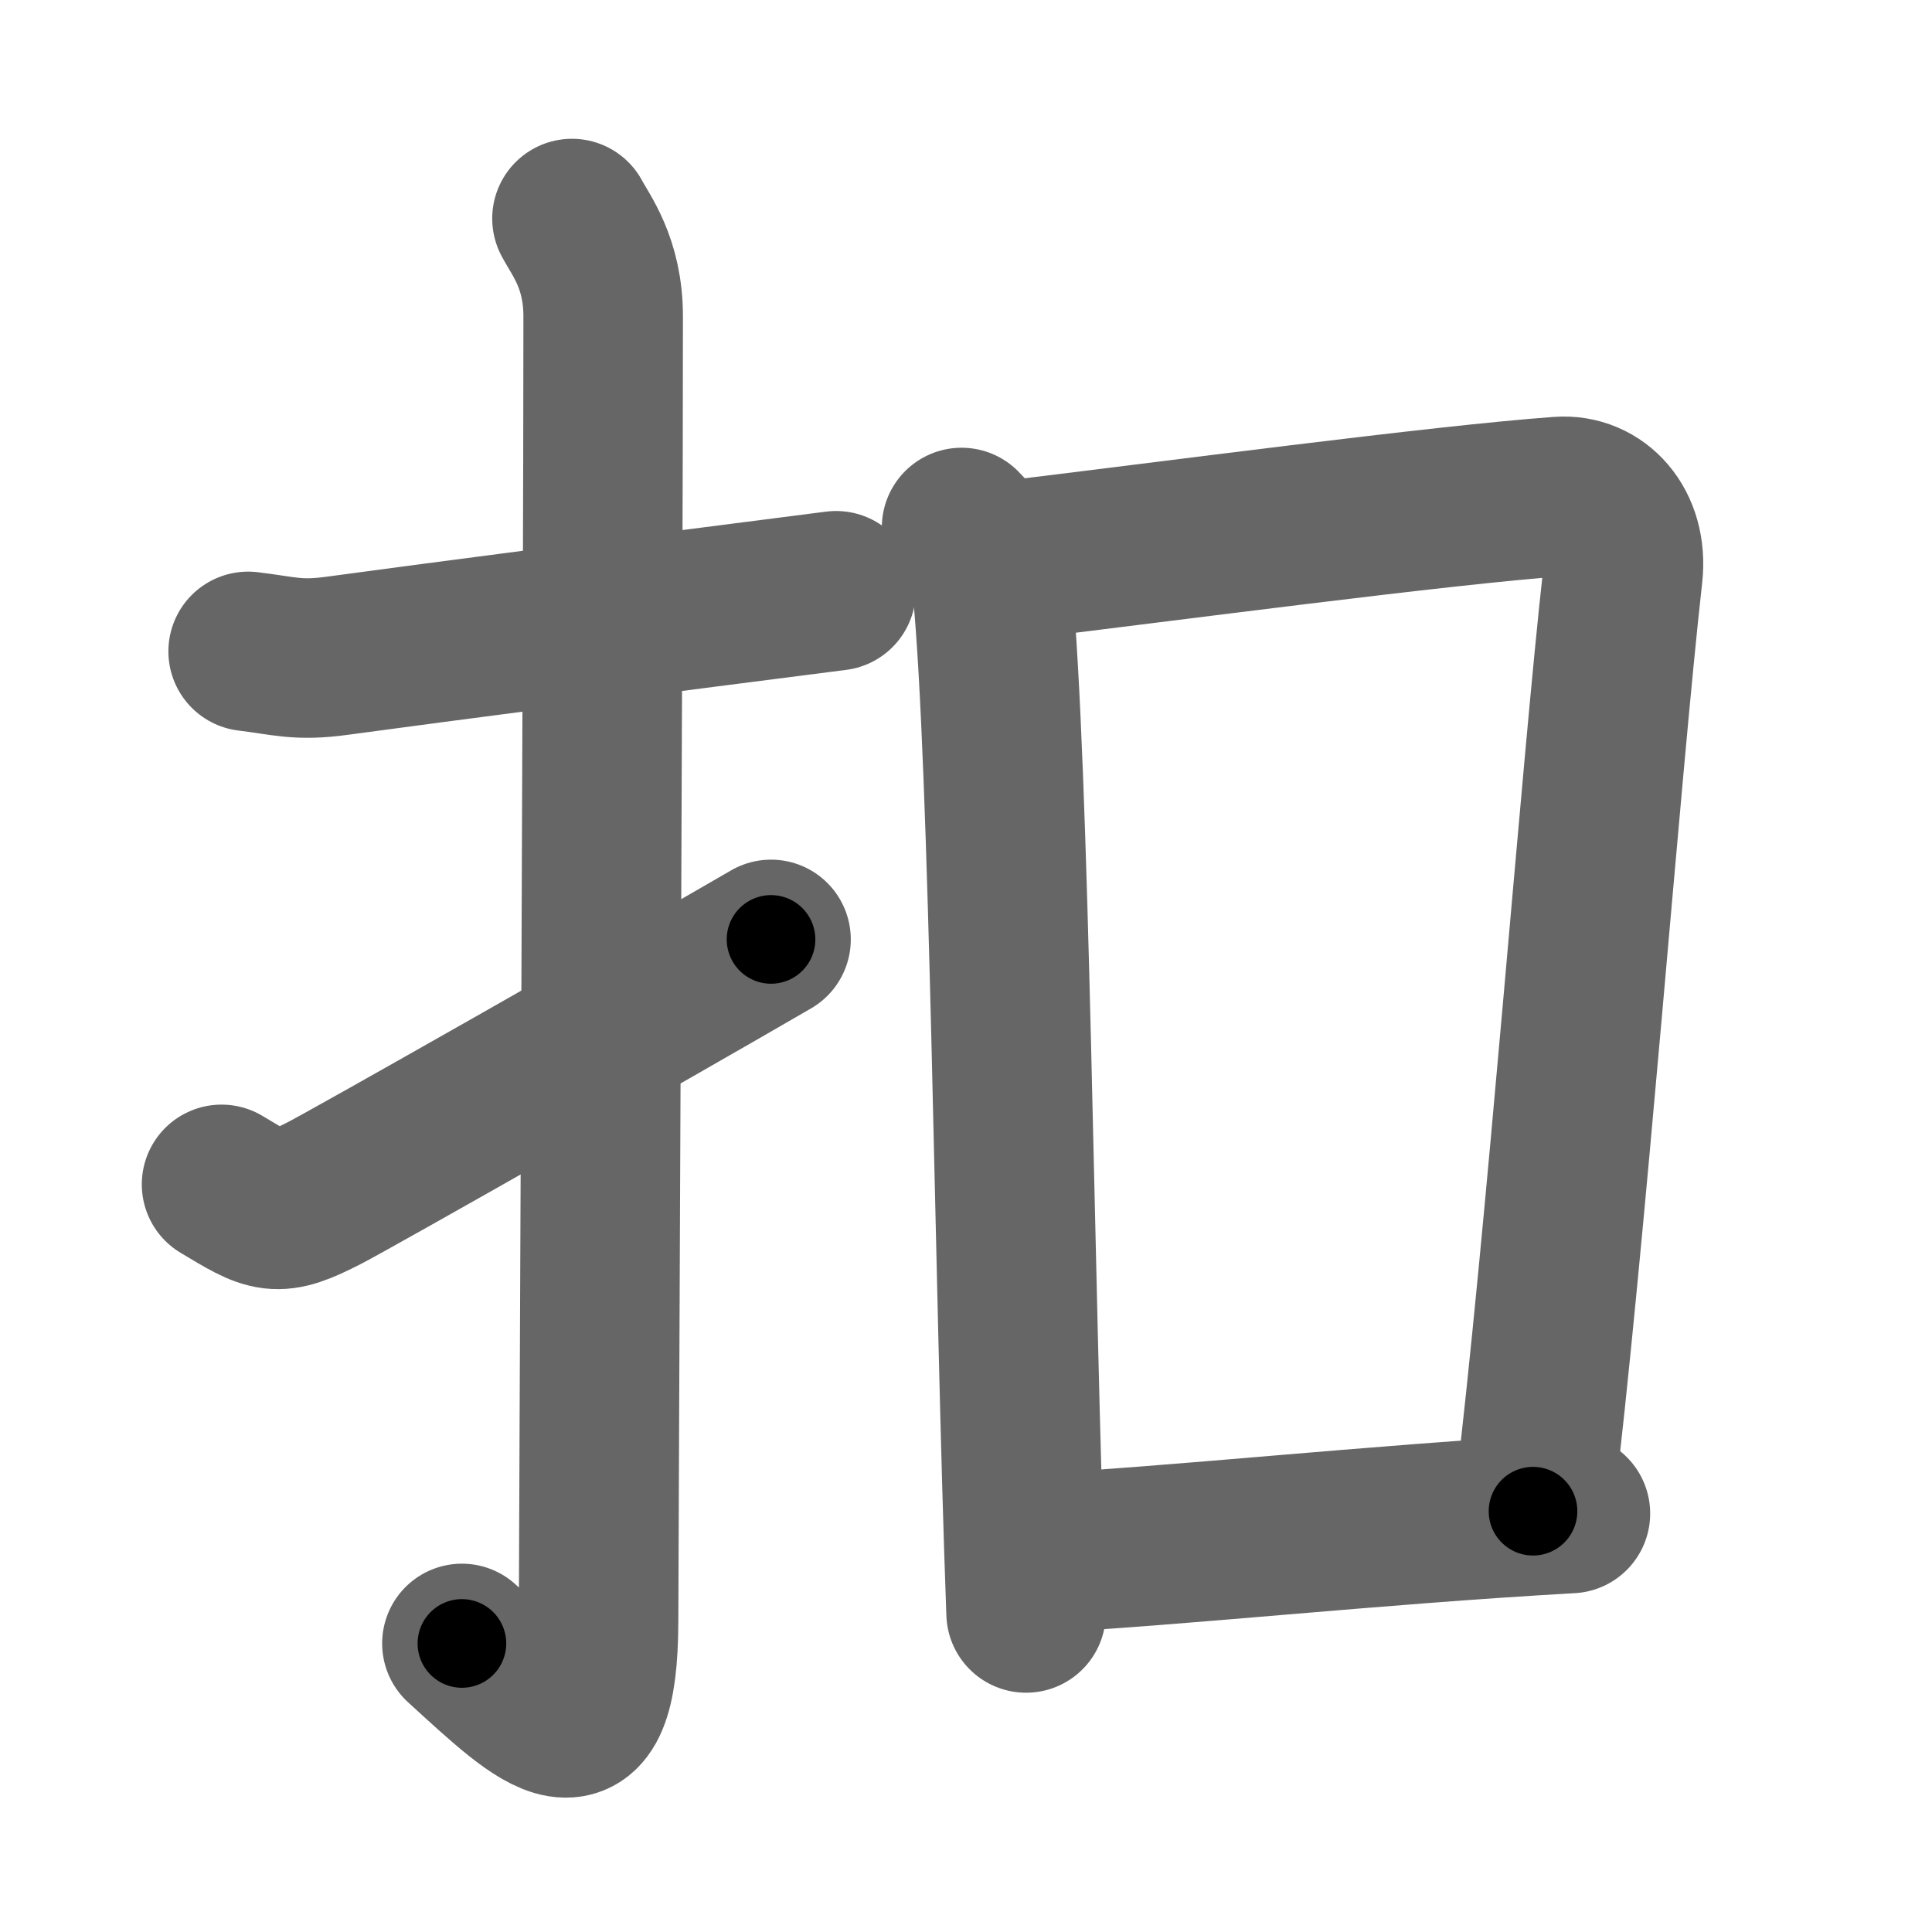 <svg xmlns="http://www.w3.org/2000/svg" width="109" height="109" viewBox="0 0 109 109" id="6263"><g fill="none" stroke="#666" stroke-width="9" stroke-linecap="round" stroke-linejoin="round"><g><g><path d="M14,36.75C16.08,37,16.77,37.3,19,37c5.5-0.75,19-2.5,28.17-3.67" /><path d="M32.27,12.33c0.48,0.92,1.76,2.49,1.76,5.52c0,16.9-0.25,68.66-0.26,73.62c-0.02,8.53-3.02,5.53-7.71,1.25" /><path d="M12.5,66.82c2.77,1.66,3.05,1.9,5.82,0.48C19.95,66.46,36.58,57.02,43.5,53" /></g><g><path d="M54.25,29.76c0.75,0.74,1.59,1.93,1.72,3.25C56.99,43.45,57.2,72.25,57.89,91" /><path d="M56.32,31.7c9.93-1.2,24.93-3.2,31.66-3.69c2.15-0.16,3.88,1.7,3.58,4.39c-1.25,11.1-3.21,37.51-5.07,52.86" /><path d="M58.13,87.66c8.25-0.42,19.14-1.63,30.47-2.27" /></g></g></g><g fill="none" stroke="#000" stroke-width="5" stroke-linecap="round" stroke-linejoin="round"><g><g><path d="M14,36.75C16.08,37,16.77,37.3,19,37c5.5-0.75,19-2.5,28.17-3.67" stroke-dasharray="33.44" stroke-dashoffset="33.44"><animate id="0" attributeName="stroke-dashoffset" values="33.44;0" dur="0.33s" fill="freeze" begin="0s;6263.click" /></path><path d="M32.27,12.33c0.48,0.92,1.76,2.49,1.76,5.52c0,16.9-0.25,68.66-0.26,73.62c-0.02,8.53-3.02,5.53-7.71,1.25" stroke-dasharray="93.05" stroke-dashoffset="93.05"><animate attributeName="stroke-dashoffset" values="93.05" fill="freeze" begin="6263.click" /><animate id="1" attributeName="stroke-dashoffset" values="93.05;0" dur="0.7s" fill="freeze" begin="0.end" /></path><path d="M12.5,66.82c2.77,1.66,3.05,1.9,5.82,0.48C19.95,66.46,36.58,57.02,43.5,53" stroke-dasharray="35.3" stroke-dashoffset="35.3"><animate attributeName="stroke-dashoffset" values="35.3" fill="freeze" begin="6263.click" /><animate id="2" attributeName="stroke-dashoffset" values="35.3;0" dur="0.35s" fill="freeze" begin="1.end" /></path></g><g><path d="M54.25,29.76c0.75,0.74,1.59,1.93,1.72,3.25C56.99,43.45,57.2,72.25,57.89,91" stroke-dasharray="61.78" stroke-dashoffset="61.78"><animate attributeName="stroke-dashoffset" values="61.78" fill="freeze" begin="6263.click" /><animate id="3" attributeName="stroke-dashoffset" values="61.78;0" dur="0.46s" fill="freeze" begin="2.end" /></path><path d="M56.32,31.7c9.93-1.2,24.93-3.2,31.66-3.69c2.15-0.16,3.88,1.7,3.58,4.39c-1.25,11.1-3.21,37.51-5.07,52.86" stroke-dasharray="91.5" stroke-dashoffset="91.5"><animate attributeName="stroke-dashoffset" values="91.5" fill="freeze" begin="6263.click" /><animate id="4" attributeName="stroke-dashoffset" values="91.5;0" dur="0.69s" fill="freeze" begin="3.end" /></path><path d="M58.13,87.66c8.25-0.42,19.14-1.63,30.47-2.27" stroke-dasharray="30.56" stroke-dashoffset="30.56"><animate attributeName="stroke-dashoffset" values="30.56" fill="freeze" begin="6263.click" /><animate id="5" attributeName="stroke-dashoffset" values="30.56;0" dur="0.31s" fill="freeze" begin="4.end" /></path></g></g></g></svg>